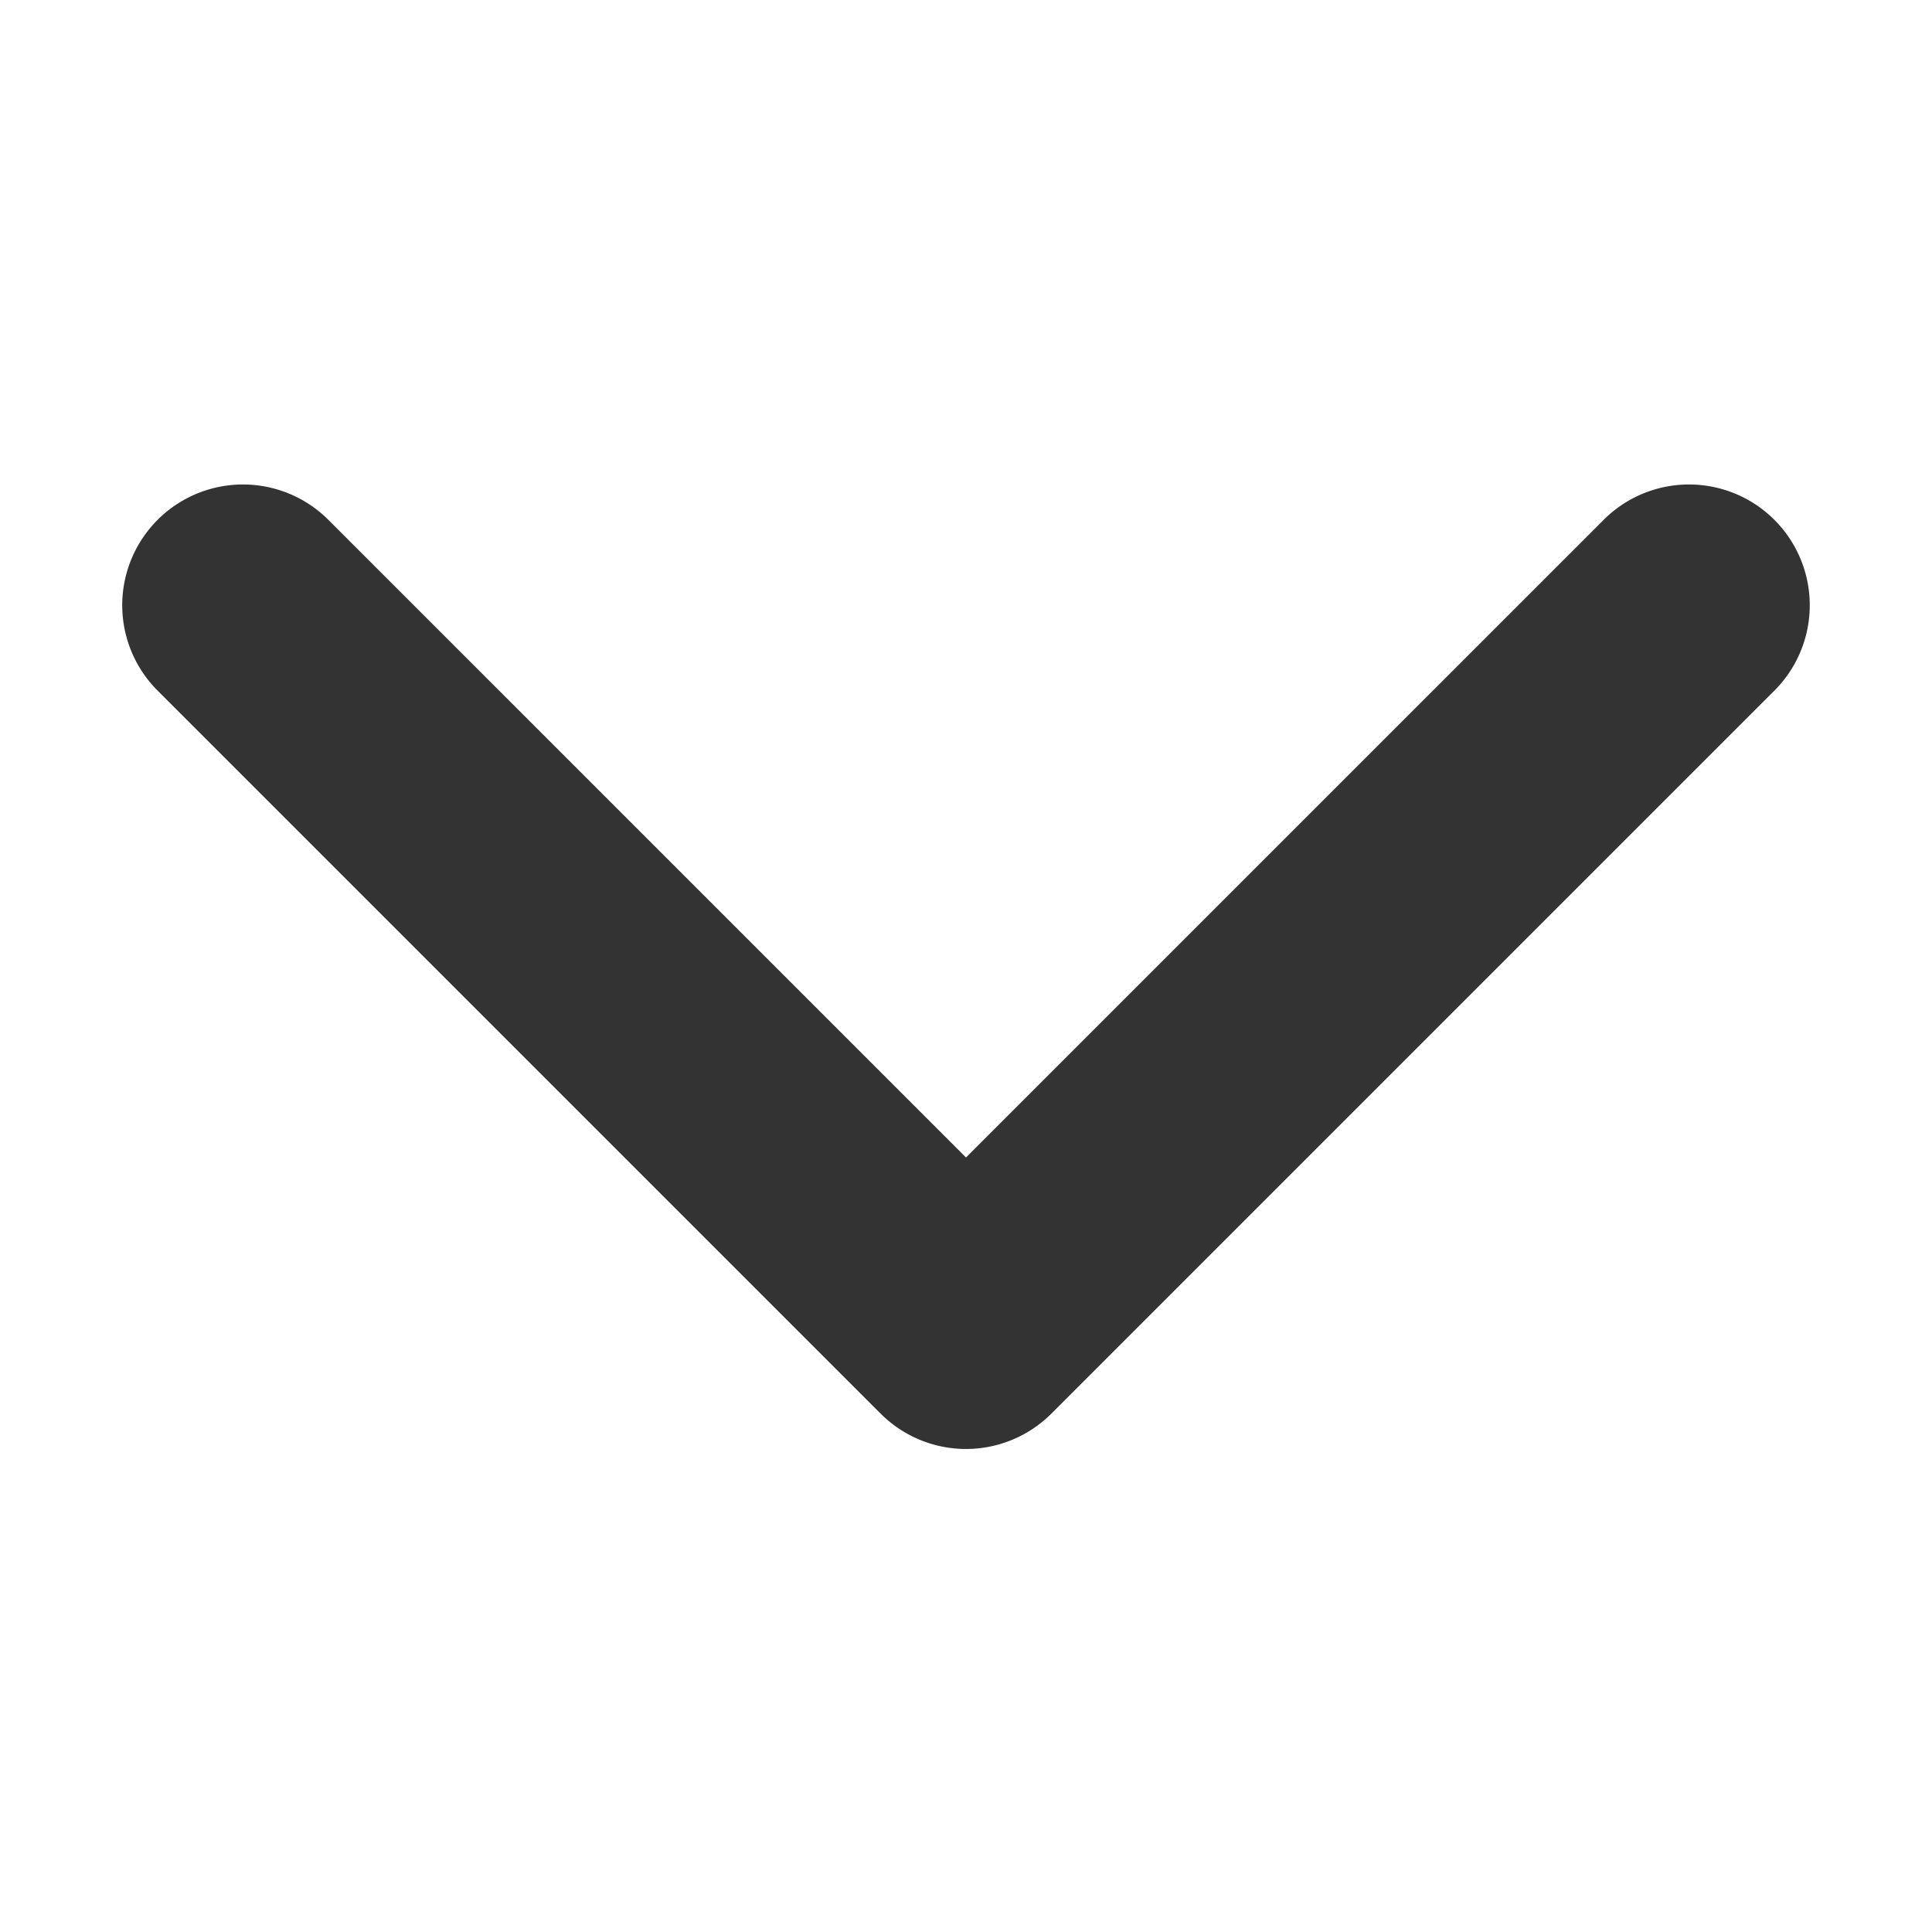 <svg xmlns="http://www.w3.org/2000/svg" width="16" height="16"><path fill-opacity=".8" fill-rule="evenodd" d="M8 9.586l5.293-5.293a1 1 0 0 1 1.414 1.414l-6 6a1 1 0 0 1-1.414 0l-6-6a1 1 0 0 1 1.414-1.414L8 9.586z"/></svg>